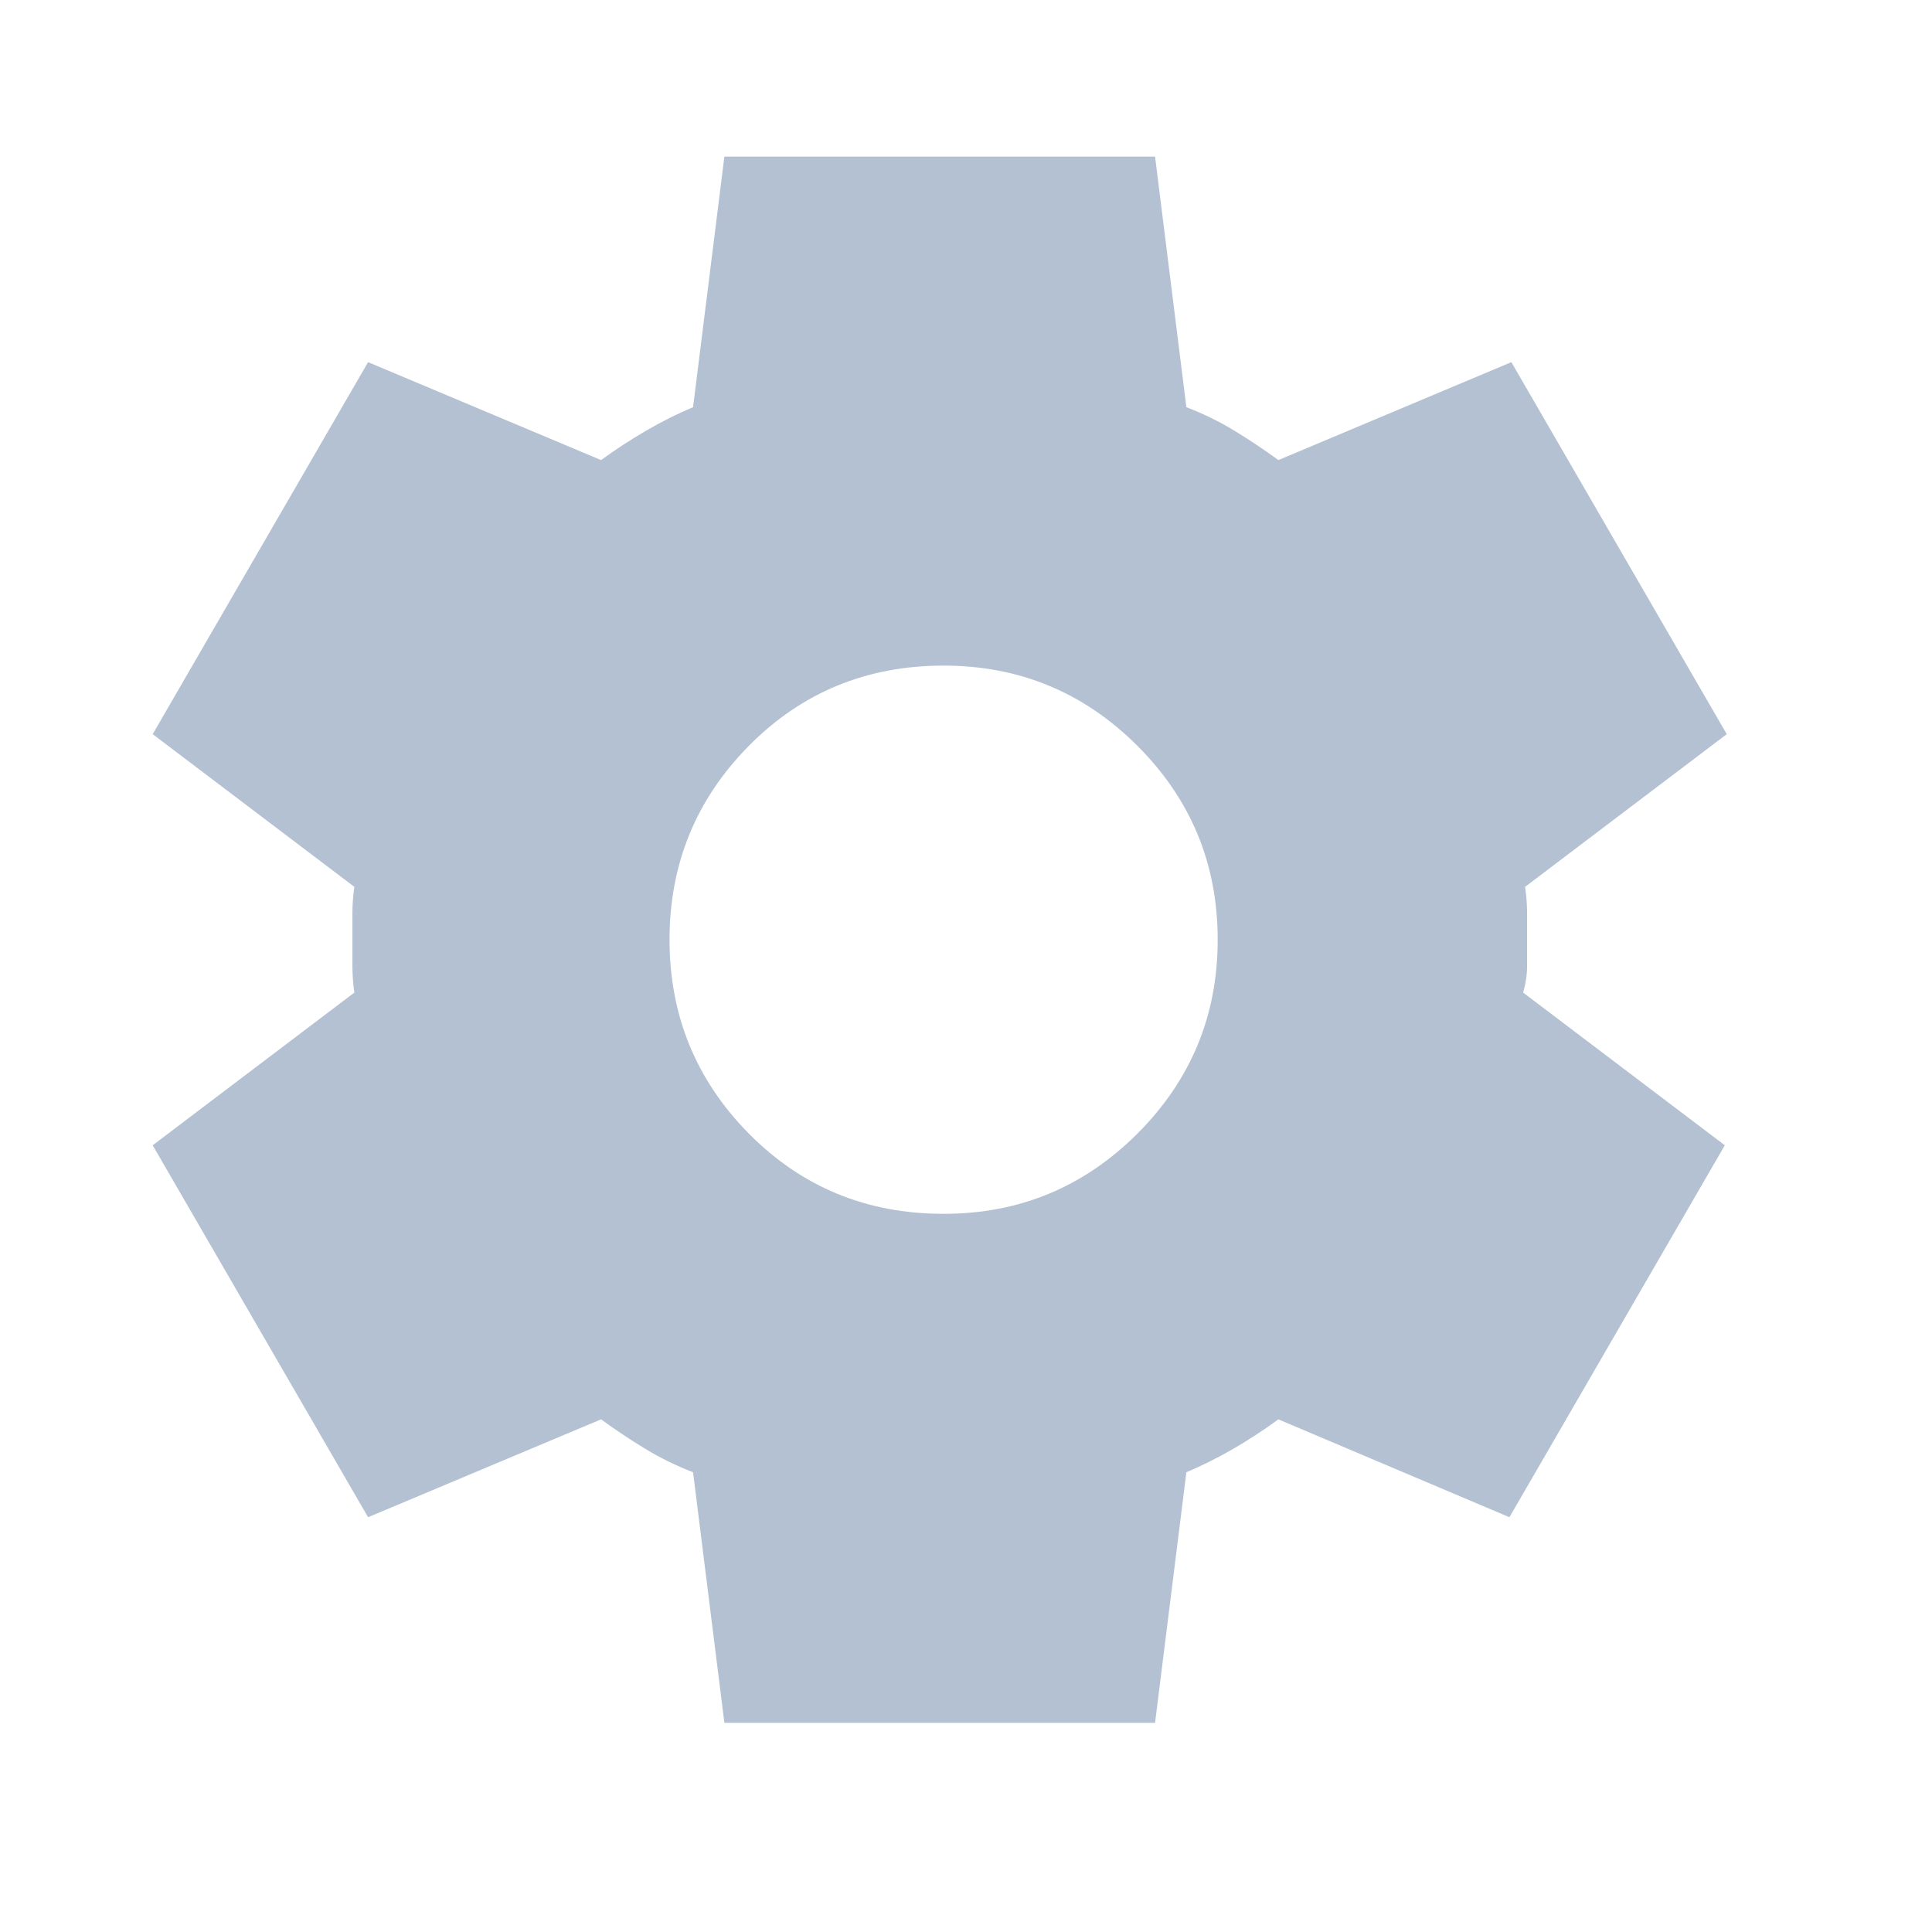 <svg width="29" height="29" viewBox="0 0 29 29" fill="none" xmlns="http://www.w3.org/2000/svg">
<mask id="mask0_1462_1590" style="mask-type:alpha" maskUnits="userSpaceOnUse" x="0" y="0" width="29" height="29">
<rect width="28.211" height="28.211" fill="#D9D9D9"/>
</mask>
<g mask="url(#mask0_1462_1590)">
<path d="M10.873 25.86L10.403 22.099C10.148 22 9.908 21.883 9.684 21.746C9.458 21.609 9.237 21.462 9.022 21.305L5.525 22.774L2.292 17.191L5.319 14.899C5.299 14.762 5.29 14.629 5.29 14.502V13.708C5.29 13.581 5.299 13.449 5.319 13.312L2.292 11.02L5.525 5.436L9.022 6.906C9.237 6.749 9.463 6.602 9.698 6.465C9.933 6.328 10.168 6.21 10.403 6.112L10.873 2.351H17.338L17.808 6.112C18.063 6.21 18.303 6.328 18.529 6.465C18.754 6.602 18.974 6.749 19.189 6.906L22.686 5.436L25.919 11.02L22.892 13.312C22.912 13.449 22.922 13.581 22.922 13.708V14.502C22.922 14.629 22.902 14.762 22.863 14.899L25.89 17.191L22.657 22.774L19.189 21.305C18.974 21.462 18.749 21.609 18.514 21.746C18.278 21.883 18.043 22 17.808 22.099L17.338 25.86H10.873ZM14.164 18.22C15.301 18.22 16.27 17.818 17.074 17.015C17.877 16.211 18.278 15.242 18.278 14.105C18.278 12.969 17.877 11.999 17.074 11.196C16.27 10.393 15.301 9.991 14.164 9.991C13.008 9.991 12.034 10.393 11.24 11.196C10.447 11.999 10.05 12.969 10.05 14.105C10.05 15.242 10.447 16.211 11.24 17.015C12.034 17.818 13.008 18.22 14.164 18.22Z" fill="#B4C1D2"/>
</g>
</svg>

